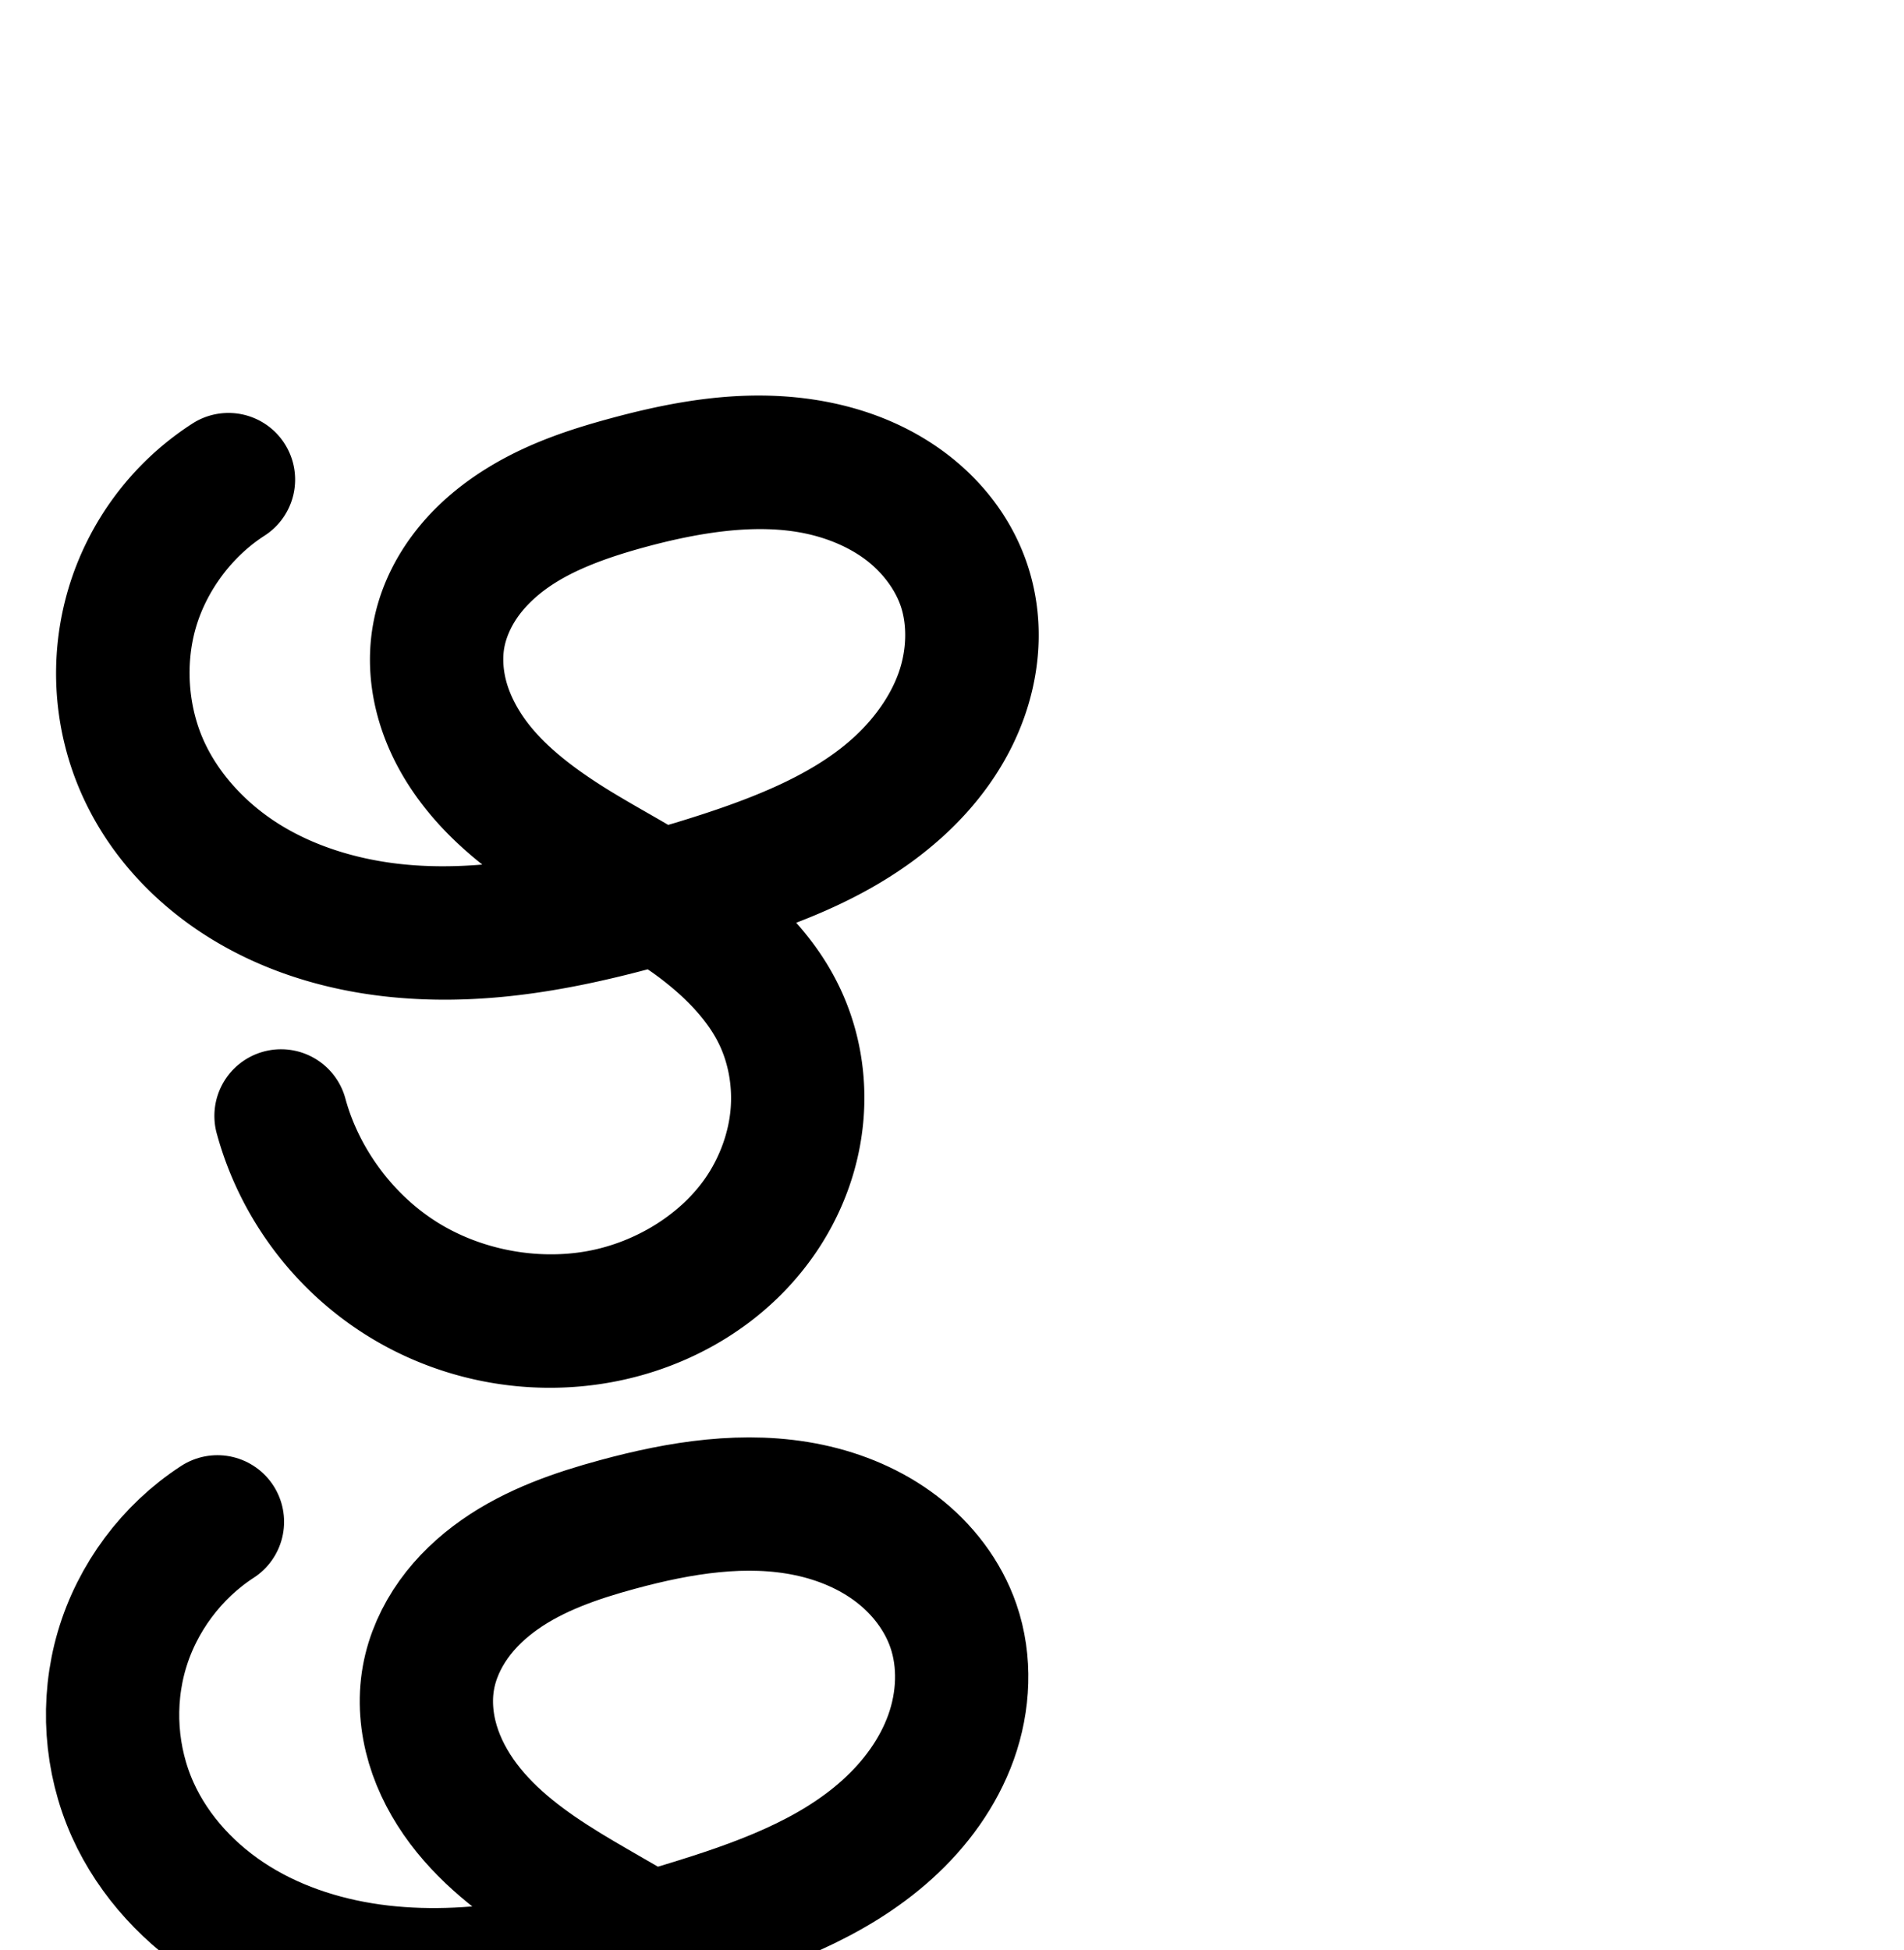 <?xml version="1.0" encoding="UTF-8" standalone="no"?>
<!-- Created with Inkscape (http://www.inkscape.org/) -->

<svg
   xmlns:osb="http://www.openswatchbook.org/uri/2009/osb"
   xmlns:dc="http://purl.org/dc/elements/1.1/"
   xmlns:cc="http://creativecommons.org/ns#"
   xmlns:rdf="http://www.w3.org/1999/02/22-rdf-syntax-ns#"
   xmlns:svg="http://www.w3.org/2000/svg"
   xmlns="http://www.w3.org/2000/svg"
   xmlns:sodipodi="http://sodipodi.sourceforge.net/DTD/sodipodi-0.dtd"
   xmlns:inkscape="http://www.inkscape.org/namespaces/inkscape"
   width="2000"
   height="2048"
   id="svg2992"
   version="1.1"
   inkscape:version="0.91pre2 r13516"
   sodipodi:docname="ഴ.svg">
  <defs
     id="defs5498">
    <inkscape:path-effect
       effect="spiro"
       id="path-effect4167"
       is_visible="true" />
    <linearGradient
       id="linearGradient5964"
       osb:paint="solid">
      <stop
         style="stop-color:#000000;stop-opacity:1;"
         offset="0"
         id="stop5966" />
    </linearGradient>
    <marker
       inkscape:stockid="Arrow1Lstart"
       orient="auto"
       refY="0.0"
       refX="0.0"
       id="marker4445"
       style="overflow:visible"
       inkscape:isstock="true">
      <path
         id="path4447"
         d="M 0.0,0.0 L 5.0,-5.0 L -12.5,0.0 L 5.0,5.0 L 0.0,0.0 z "
         style="fill-rule:evenodd;stroke:#000000;stroke-width:1pt;stroke-opacity:1;fill:#000000;fill-opacity:1"
         transform="scale(0.8) translate(12.5,0)" />
    </marker>
    <marker
       inkscape:stockid="Arrow1Mend"
       orient="auto"
       refY="0.0"
       refX="0.0"
       id="Arrow1Mend"
       style="overflow:visible;"
       inkscape:isstock="true">
      <path
         id="path4152"
         d="M 0.0,0.0 L 5.0,-5.0 L -12.5,0.0 L 5.0,5.0 L 0.0,0.0 z "
         style="fill-rule:evenodd;stroke:#000000;stroke-width:1pt;stroke-opacity:1;fill:#000000;fill-opacity:1"
         transform="scale(0.4) rotate(180) translate(10,0)" />
    </marker>
    <marker
       inkscape:stockid="Arrow1Lstart"
       orient="auto"
       refY="0.0"
       refX="0.0"
       id="Arrow1Lstart"
       style="overflow:visible"
       inkscape:isstock="true">
      <path
         id="path4143"
         d="M 0.0,0.0 L 5.0,-5.0 L -12.5,0.0 L 5.0,5.0 L 0.0,0.0 z "
         style="fill-rule:evenodd;stroke:#000000;stroke-width:1pt;stroke-opacity:1;fill:#000000;fill-opacity:1"
         transform="scale(0.8) translate(12.5,0)" />
    </marker>
    <inkscape:path-effect
       effect="spiro"
       id="path-effect3006"
       is_visible="true" />
    <inkscape:path-effect
       effect="spiro"
       id="path-effect4167-4"
       is_visible="true" />
  </defs>
  <sodipodi:namedview
     inkscape:window-height="853"
     inkscape:window-width="1600"
     inkscape:pageshadow="2"
     inkscape:pageopacity="0.0"
     borderopacity="1.0"
     bordercolor="#666666"
     pagecolor="#ffffff"
     id="base"
     showgrid="true"
     showguides="true"
     inkscape:guide-bbox="true"
     inkscape:zoom="0.32102648"
     inkscape:cx="229.72326"
     inkscape:cy="909.11506"
     inkscape:window-x="1598"
     inkscape:window-y="-3"
     inkscape:current-layer="layer1"
     inkscape:window-maximized="1">
    <sodipodi:guide
       orientation="horizontal"
       position="0,600"
       id="guide5596" />
    <inkscape:grid
       type="xygrid"
       id="grid3769"
       empspacing="3"
       visible="true"
       enabled="true"
       snapvisiblegridlinesonly="true"
       spacingx="4px"
       units="px"
       dotted="true"
       spacingy="4px" />
    <sodipodi:guide
       orientation="0,1"
       position="-1040,1600"
       id="guide2985" />
  </sodipodi:namedview>
  <g
     inkscape:label="Layer 1"
     inkscape:groupmode="layer"
     id="layer1"
     transform="translate(0,1048)">
    <path
       style="color:#000000;font-style:normal;font-variant:normal;font-weight:normal;font-stretch:normal;font-size:medium;line-height:normal;font-family:sans-serif;text-indent:0;text-align:start;text-decoration:none;text-decoration-line:none;text-decoration-style:solid;text-decoration-color:#000000;letter-spacing:normal;word-spacing:normal;text-transform:none;direction:ltr;block-progression:tb;writing-mode:lr-tb;baseline-shift:baseline;text-anchor:start;clip-rule:nonzero;display:inline;overflow:visible;visibility:visible;opacity:1;isolation:auto;mix-blend-mode:normal;color-interpolation:sRGB;color-interpolation-filters:linearRGB;solid-color:#000000;solid-opacity:1;fill:#000000;fill-opacity:1;fill-rule:evenodd;stroke:none;stroke-width:140;stroke-linecap:round;stroke-linejoin:round;stroke-miterlimit:4;stroke-dasharray:none;stroke-dashoffset:0;stroke-opacity:1;color-rendering:auto;image-rendering:auto;shape-rendering:auto;text-rendering:auto;enable-background:accumulate"
       d="m 797.934,-632.58 c -55.471,-0.124 -108.384,10.874 -156.619,23.957 -46.593,12.637 -98.092,29.466 -145.781,62.92 -23.935,16.79 -46.481,37.648 -64.979,63.434 a 70.007,70.007 0 0 0 0,0.002 c -18.587,25.911 -32.656,56.266 -38.691,90.086 -6.299,35.297 -3.097,70.133 6.426,102.09 9.473,31.791 24.932,59.997 43.338,84.479 19.503,25.941 41.854,47.266 65.012,65.631 -30.036,2.506 -59.47,2.504 -88.127,-0.816 -45.292,-5.248 -88.548,-18.884 -124.322,-41.021 -35.453,-21.938 -64.509,-53.454 -80.189,-88.344 -16.394,-36.477 -19.413,-80.775 -8.117,-119.139 11.296,-38.364 37.837,-73.957 71.383,-95.73 a 70.007,70.007 0 1 0 -76.221,-117.432 c -62.392,40.496 -108.451,102.266 -129.461,173.619 -21.01,71.353 -15.773,148.227 14.719,216.072 28.779,64.035 77.444,114.872 134.219,150.004 56.453,34.932 119.431,53.806 181.875,61.041 97.6,11.309 190.917,-5.062 277.955,-28.227 1.525,1.05 3.114,2.083 4.607,3.143 32.515,23.068 58.057,49.379 70.836,76.414 9.519,20.139 13.68,44.211 11.633,67.455 -2.057,23.353 -10.381,47.245 -23.605,67.881 -26.276,41.003 -75.239,71.72 -127.08,81.086 C 563.507,275.641 504.669,264.239 458.879,235.434 413.089,206.628 377.34,158.527 362.963,106.375 a 70.007,70.007 0 1 0 -134.965,37.207 c 23.955,86.894 80.04,162.358 156.334,210.354 76.294,47.995 168.599,65.882 257.299,49.857 87.65,-15.835 169.862,-64.977 220.066,-143.32 25.016,-39.037 41.031,-83.887 45.191,-131.135 4.17,-47.357 -3.753,-95.625 -24.521,-139.562 -12.345,-26.117 -28.288,-48.693 -46.006,-68.654 52.887,-20.329 106.231,-47.41 153.184,-89.777 36.681,-33.098 68.13,-75.022 86.15,-125.41 18.21,-50.92 21.638,-108.442 2.691,-163.316 -16.142,-46.751 -46.382,-85.151 -83.201,-113.342 -36.551,-27.985 -78.27,-45.093 -120.225,-53.945 -26.072,-5.501 -51.813,-7.854 -77.027,-7.91 z m 9.625,140.414 c 13.325,0.444 26.192,1.884 38.5,4.48 24.376,5.143 46.743,14.895 64.018,28.121 17.007,13.021 29.994,30.546 35.977,47.873 6.985,20.23 6.366,46.587 -2.18,70.482 -8.736,24.427 -25.807,48.482 -48.117,68.613 -45.183,40.77 -111.907,66.073 -185.953,88.621 -2.64,0.804 -5.258,1.532 -7.895,2.324 -21.299,-12.426 -41.745,-23.778 -60.504,-35.262 -36.898,-22.588 -67.977,-46.364 -87.877,-72.832 -9.875,-13.135 -17.102,-27.016 -21.068,-40.326 -3.917,-13.145 -4.742,-26.483 -2.773,-37.516 1.89,-10.588 6.92,-22.335 14.627,-33.078 7.796,-10.868 18.626,-21.312 31.621,-30.428 26.169,-18.358 61.546,-31.435 102.027,-42.414 45.52,-12.346 89.622,-19.991 129.598,-18.66 z"
       id="path4165"
       inkscape:connector-curvature="0" />
    <path
       style="fill:none;fill-rule:evenodd;stroke:#000000;stroke-width:140;stroke-linecap:round;stroke-linejoin:round;stroke-miterlimit:4;stroke-dasharray:none;stroke-opacity:1"
       d="m 228.403,550.328 c -47.969,31.135 -84.269,79.816 -100.421,134.675 -16.153,54.858 -12.026,115.443 11.417,167.605 22.23,49.462 61.09,90.641 107.204,119.176 46.114,28.535 99.231,44.789 153.099,51.031 107.735,12.483 215.989,-14.153 319.741,-45.747 76.01,-23.146 153.464,-50.386 212.454,-103.615 29.495,-26.615 53.757,-59.604 67.135,-97.012 13.378,-37.408 15.402,-79.347 2.436,-116.9 -11.062,-32.039 -32.676,-60.001 -59.589,-80.607 -26.913,-20.606 -58.956,-34.035 -92.121,-41.032 -66.33,-13.995 -135.445,-2.632 -200.872,15.113 -43.537,11.808 -86.976,26.761 -123.905,52.667 -18.465,12.953 -35.152,28.604 -48.299,46.931 -13.147,18.327 -22.697,39.379 -26.659,61.583 -4.134,23.165 -2.12,47.252 4.599,69.803 6.72,22.551 18.063,43.594 32.204,62.402 28.281,37.616 67.14,65.896 107.278,90.468 40.138,24.572 82.225,46.075 120.608,73.306 38.383,27.231 73.506,61.045 93.618,103.593 15.144,32.039 21.185,68.208 18.077,103.508 -3.109,35.301 -15.278,69.671 -34.398,99.508 -38.24,59.673 -103.827,99.603 -173.573,112.203 -70.967,12.821 -146.539,-1.823 -207.581,-40.223 -61.042,-38.401 -106.959,-100.184 -126.125,-169.706"
       id="path4165-6"
       inkscape:path-effect="#path-effect4167-4"
       inkscape:original-d="m 228.40324,550.32835 c 0,0 83.4097,83.86327 -89.00424,302.27942 -172.413878,218.41613 149.00974,-21.15199 580.04444,124.45878 431.03466,145.61075 195.8181,-171.91623 282.02486,-317.527 86.207,-145.61078 -93.96116,-94.3923 -352.58216,-106.52653 -258.6208,-12.13422 -285.0704,-20.83283 -198.8635,161.18064 86.2069,182.01348 358.3064,363.16964 358.3064,399.57234 0,7.1762 -79.8569,301.3078 -189.8946,315.2192 -119.2765,15.0795 -303.4674,-213.9516 -333.706,-209.9294"
       inkscape:connector-curvature="0"
       sodipodi:nodetypes="csssssssc" />
  </g>
</svg>
